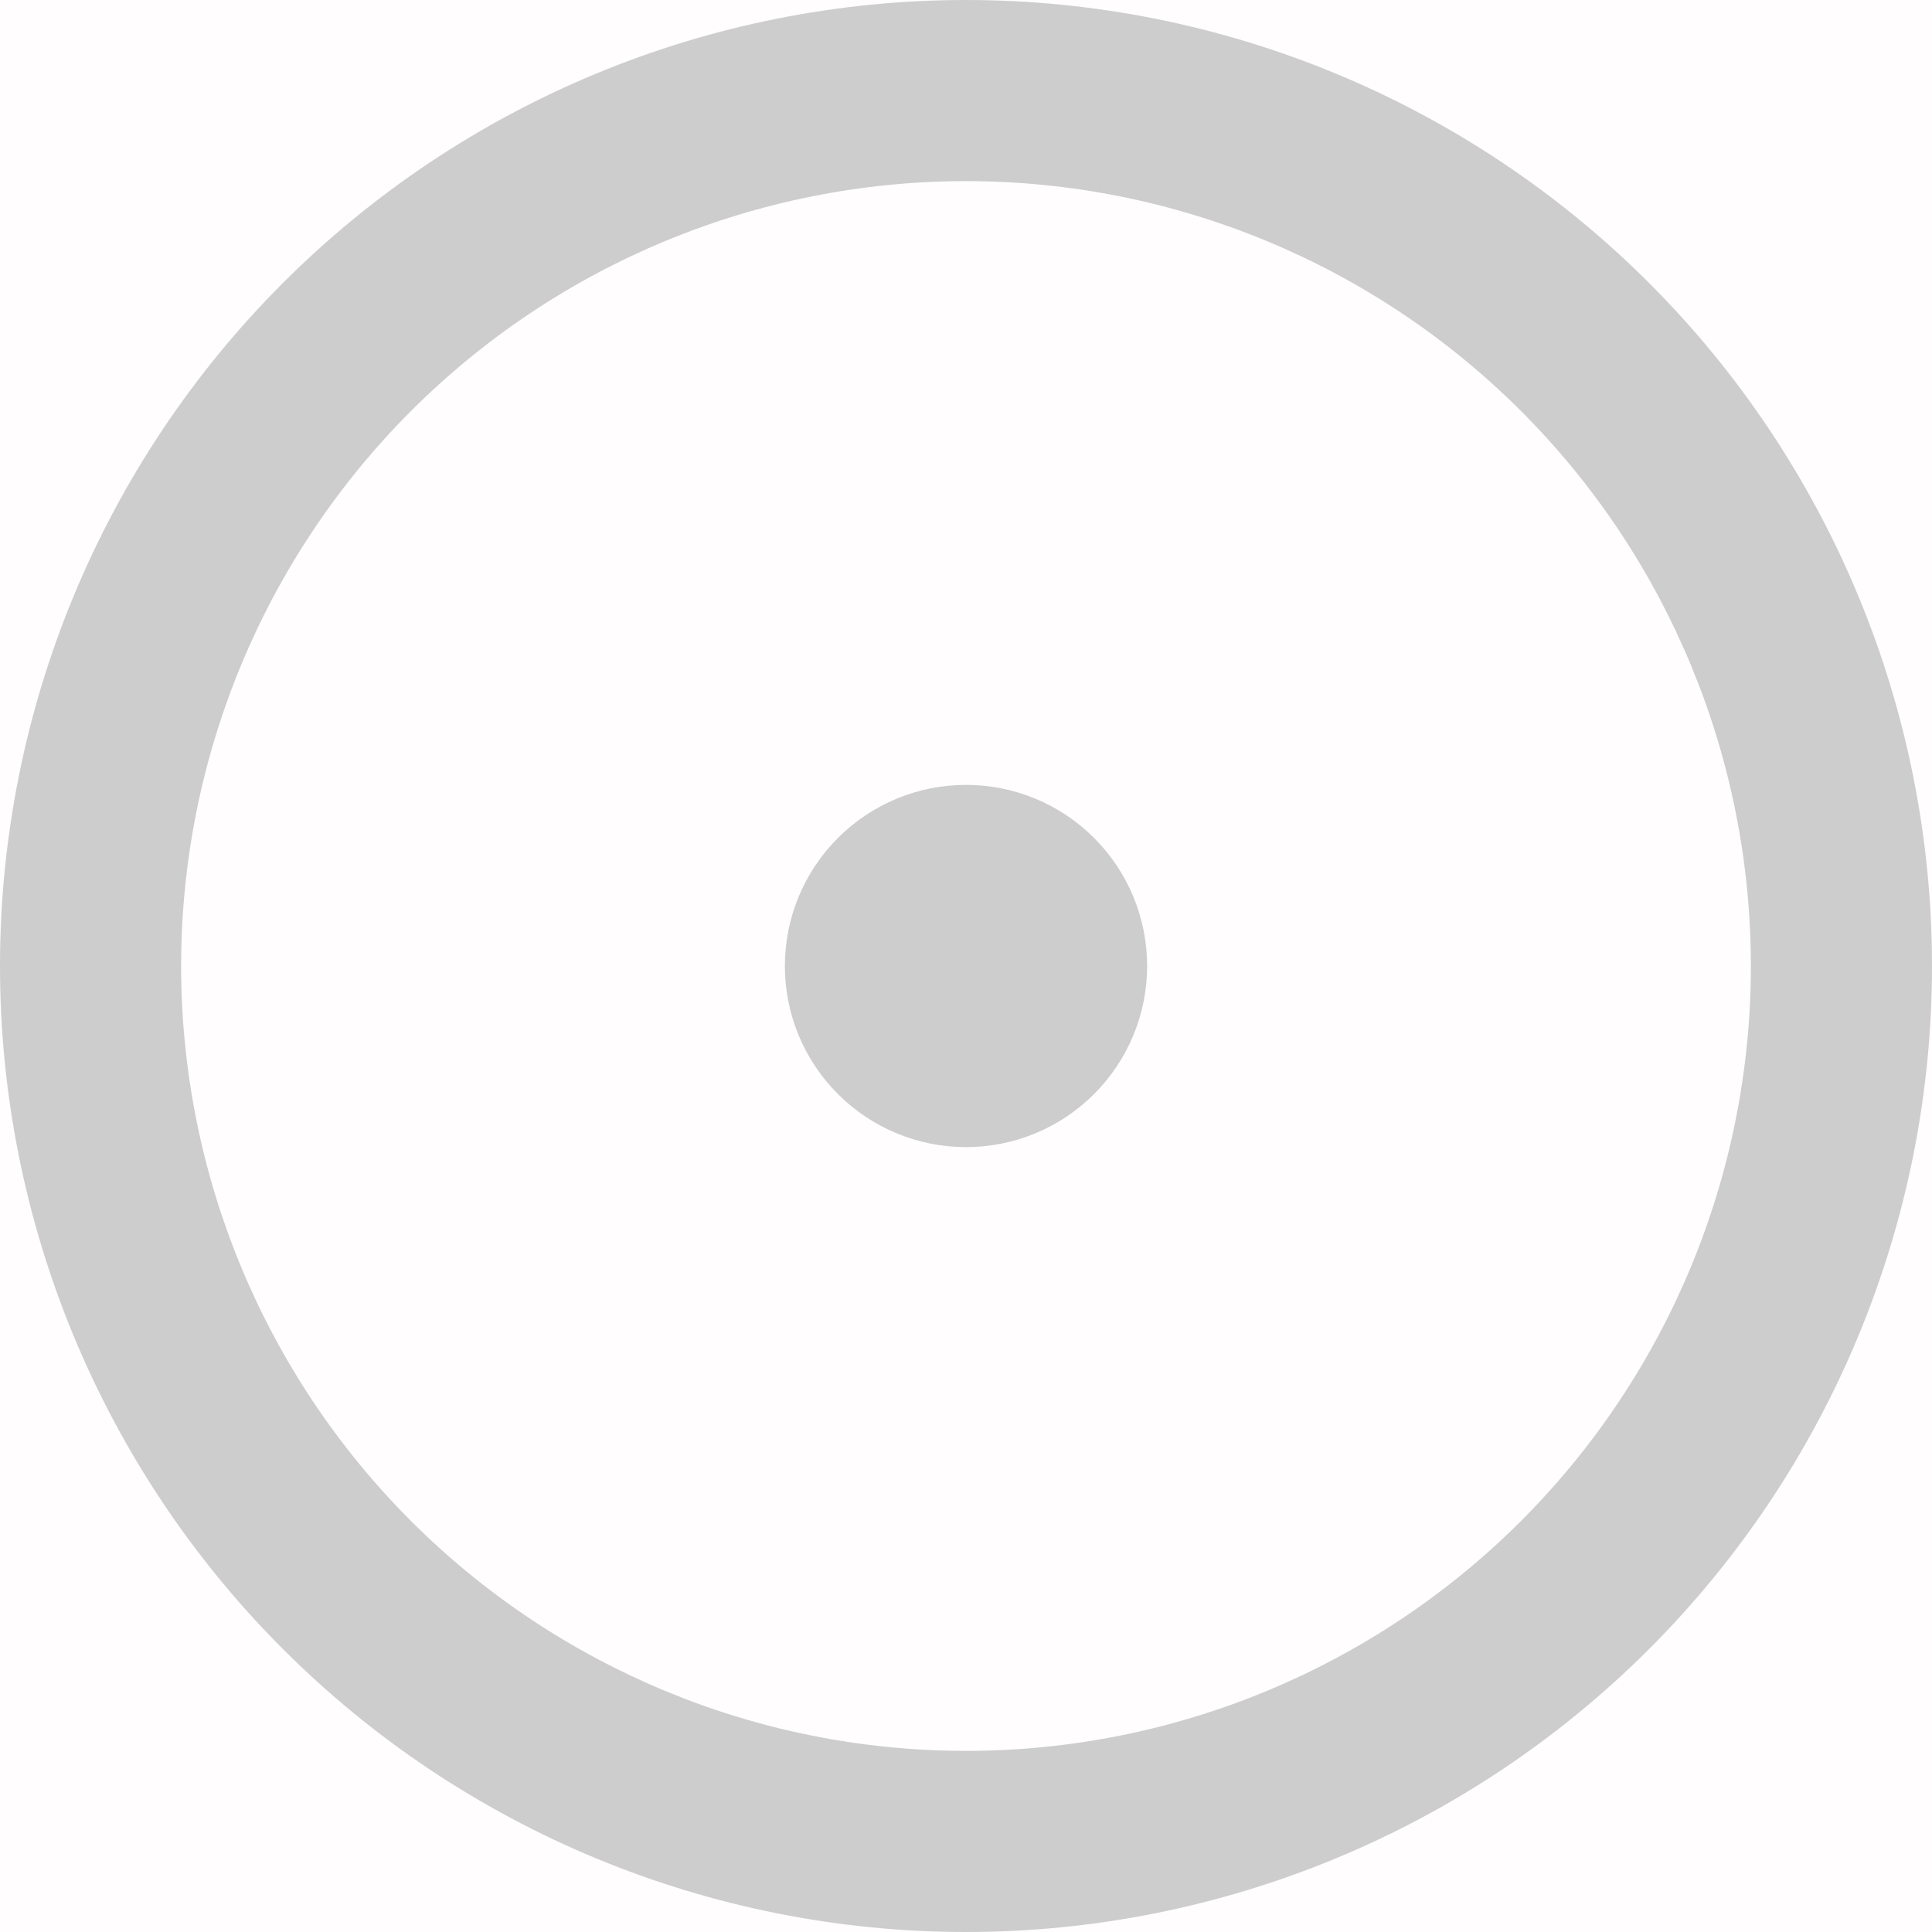 <svg width="60" height="60" viewBox="0 0 60 60" fill="none" xmlns="http://www.w3.org/2000/svg">
<g clip-path="url(#clip0_19_57)">
<rect width="60" height="60" fill="#FF0000" fill-opacity="0.01"/>
<path d="M30 35.625C31.492 35.625 32.923 35.032 33.977 33.977C35.032 32.923 35.625 31.492 35.625 30C35.625 28.508 35.032 27.077 33.977 26.023C32.923 24.968 31.492 24.375 30 24.375C28.508 24.375 27.077 24.968 26.023 26.023C24.968 27.077 24.375 28.508 24.375 30C24.375 31.492 24.968 32.923 26.023 33.977C27.077 35.032 28.508 35.625 30 35.625Z" fill="#CDCDCD"/>
<path d="M30 0C37.956 0 45.587 3.161 51.213 8.787C56.839 14.413 60 22.044 60 30C60 37.956 56.839 45.587 51.213 51.213C45.587 56.839 37.956 60 30 60C22.044 60 14.413 56.839 8.787 51.213C3.161 45.587 0 37.956 0 30C0 22.044 3.161 14.413 8.787 8.787C14.413 3.161 22.044 0 30 0ZM5.625 30C5.625 36.465 8.193 42.664 12.764 47.236C17.335 51.807 23.535 54.375 30 54.375C36.465 54.375 42.664 51.807 47.236 47.236C51.807 42.664 54.375 36.465 54.375 30C54.375 23.535 51.807 17.335 47.236 12.764C42.664 8.193 36.465 5.625 30 5.625C23.535 5.625 17.335 8.193 12.764 12.764C8.193 17.335 5.625 23.535 5.625 30Z" fill="#CDCDCD"/>
</g>
<defs>
<clipPath id="clip0_19_57">
<rect width="60" height="60" fill="white"/>
</clipPath>
</defs>
</svg>
